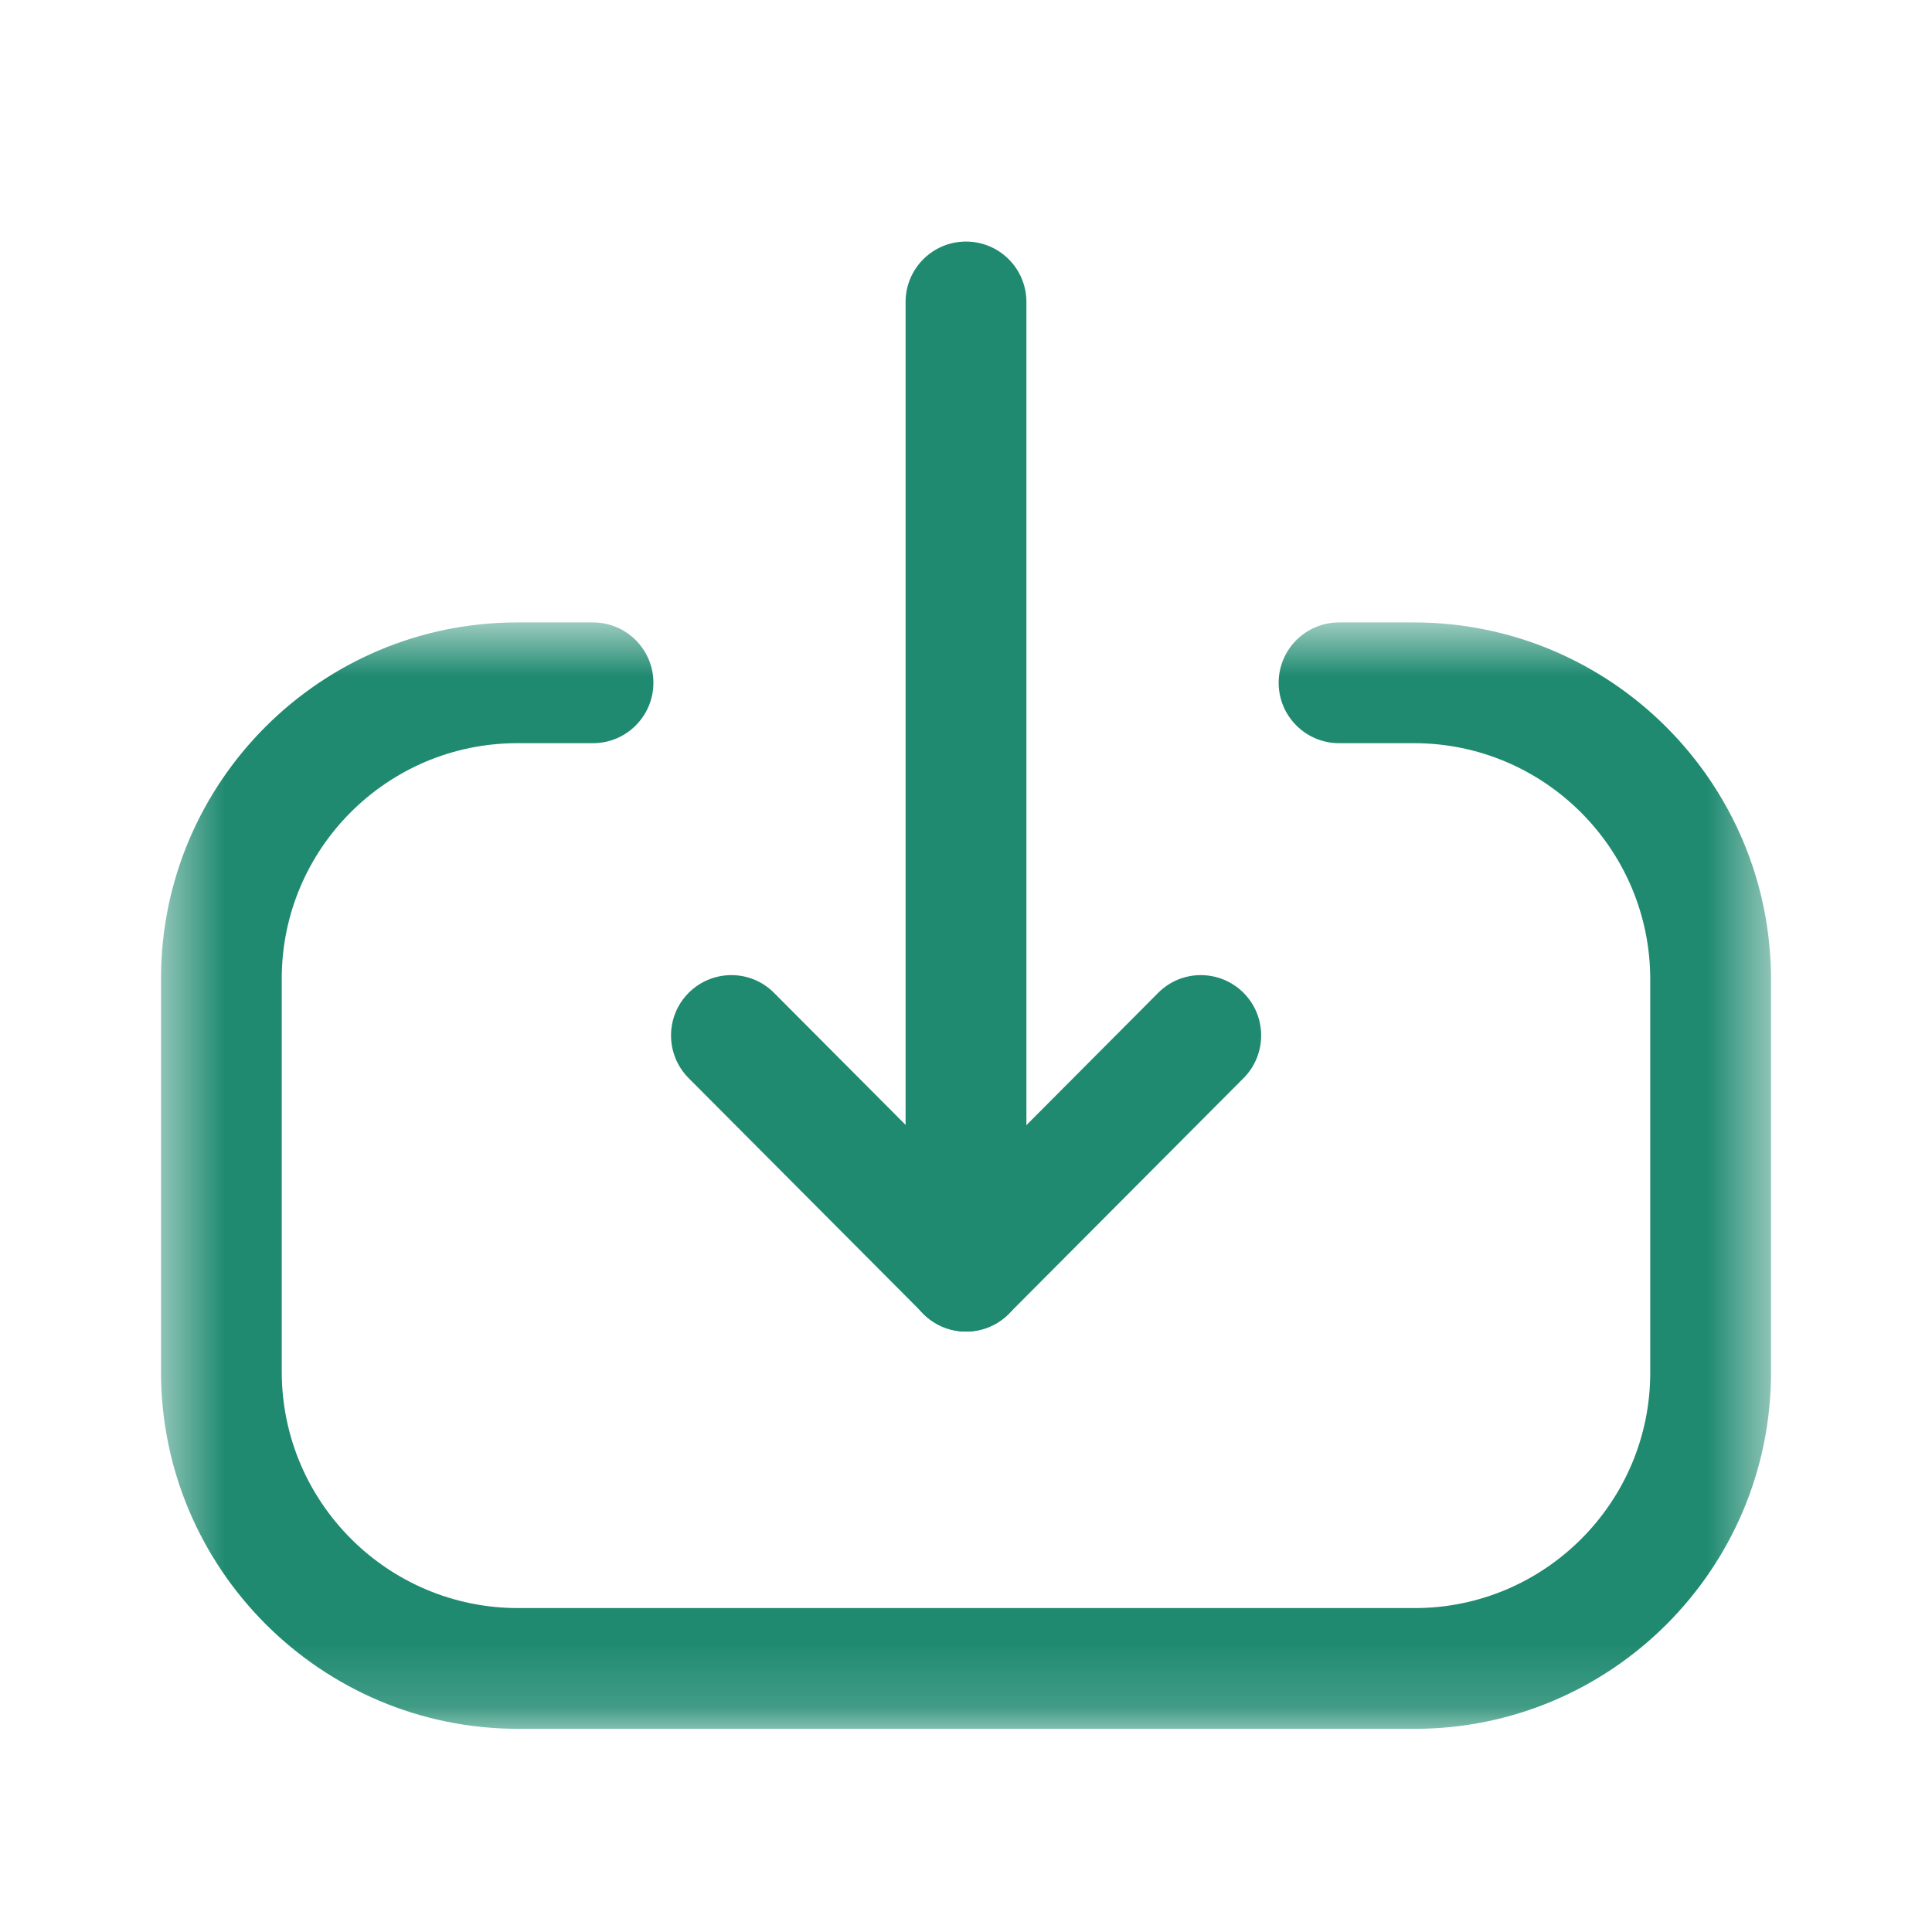 <svg xmlns="http://www.w3.org/2000/svg" width="30" height="30" viewBox="0 0 30 30" fill="none">
  <path fill-rule="evenodd" clip-rule="evenodd" d="M15 20.677C14.482 20.677 14.062 20.257 14.062 19.74V4.688C14.062 4.171 14.482 3.751 15 3.751C15.518 3.751 15.938 4.171 15.938 4.688V19.74C15.938 20.257 15.518 20.677 15 20.677Z" fill="#1F8A70"/>
  <path fill-rule="evenodd" clip-rule="evenodd" d="M15.002 20.676C14.753 20.676 14.513 20.578 14.338 20.4L10.693 16.741C10.328 16.374 10.329 15.78 10.695 15.415C11.063 15.05 11.655 15.05 12.02 15.418L15.002 18.411L17.983 15.418C18.348 15.05 18.94 15.05 19.308 15.415C19.674 15.78 19.675 16.374 19.31 16.741L15.665 20.4C15.49 20.578 15.25 20.676 15.002 20.676Z" fill="#1F8A70"/>
  <mask id="mask0_1961_132516" style="mask-type:luminance" maskUnits="userSpaceOnUse" x="2" y="9" width="26" height="18">
    <path fill-rule="evenodd" clip-rule="evenodd" d="M2.5 9.665H27.5V26.845H2.5V9.665Z" fill="white"/>
  </mask>
  <g mask="url(#mask0_1961_132516)">
    <path fill-rule="evenodd" clip-rule="evenodd" d="M21.969 26.845H8.044C4.987 26.845 2.5 24.359 2.5 21.301V15.195C2.5 12.145 4.981 9.665 8.033 9.665H9.209C9.726 9.665 10.146 10.085 10.146 10.602C10.146 11.12 9.726 11.54 9.209 11.54H8.033C6.015 11.54 4.375 13.179 4.375 15.195V21.301C4.375 23.325 6.02 24.97 8.044 24.97H21.969C23.984 24.97 25.625 23.329 25.625 21.314V15.209C25.625 13.185 23.979 11.54 21.957 11.54H20.793C20.275 11.54 19.855 11.12 19.855 10.602C19.855 10.085 20.275 9.665 20.793 9.665H21.957C25.014 9.665 27.5 12.152 27.5 15.209V21.314C27.5 24.364 25.017 26.845 21.969 26.845Z" fill="#1F8A70"/>
  </g>
</svg>